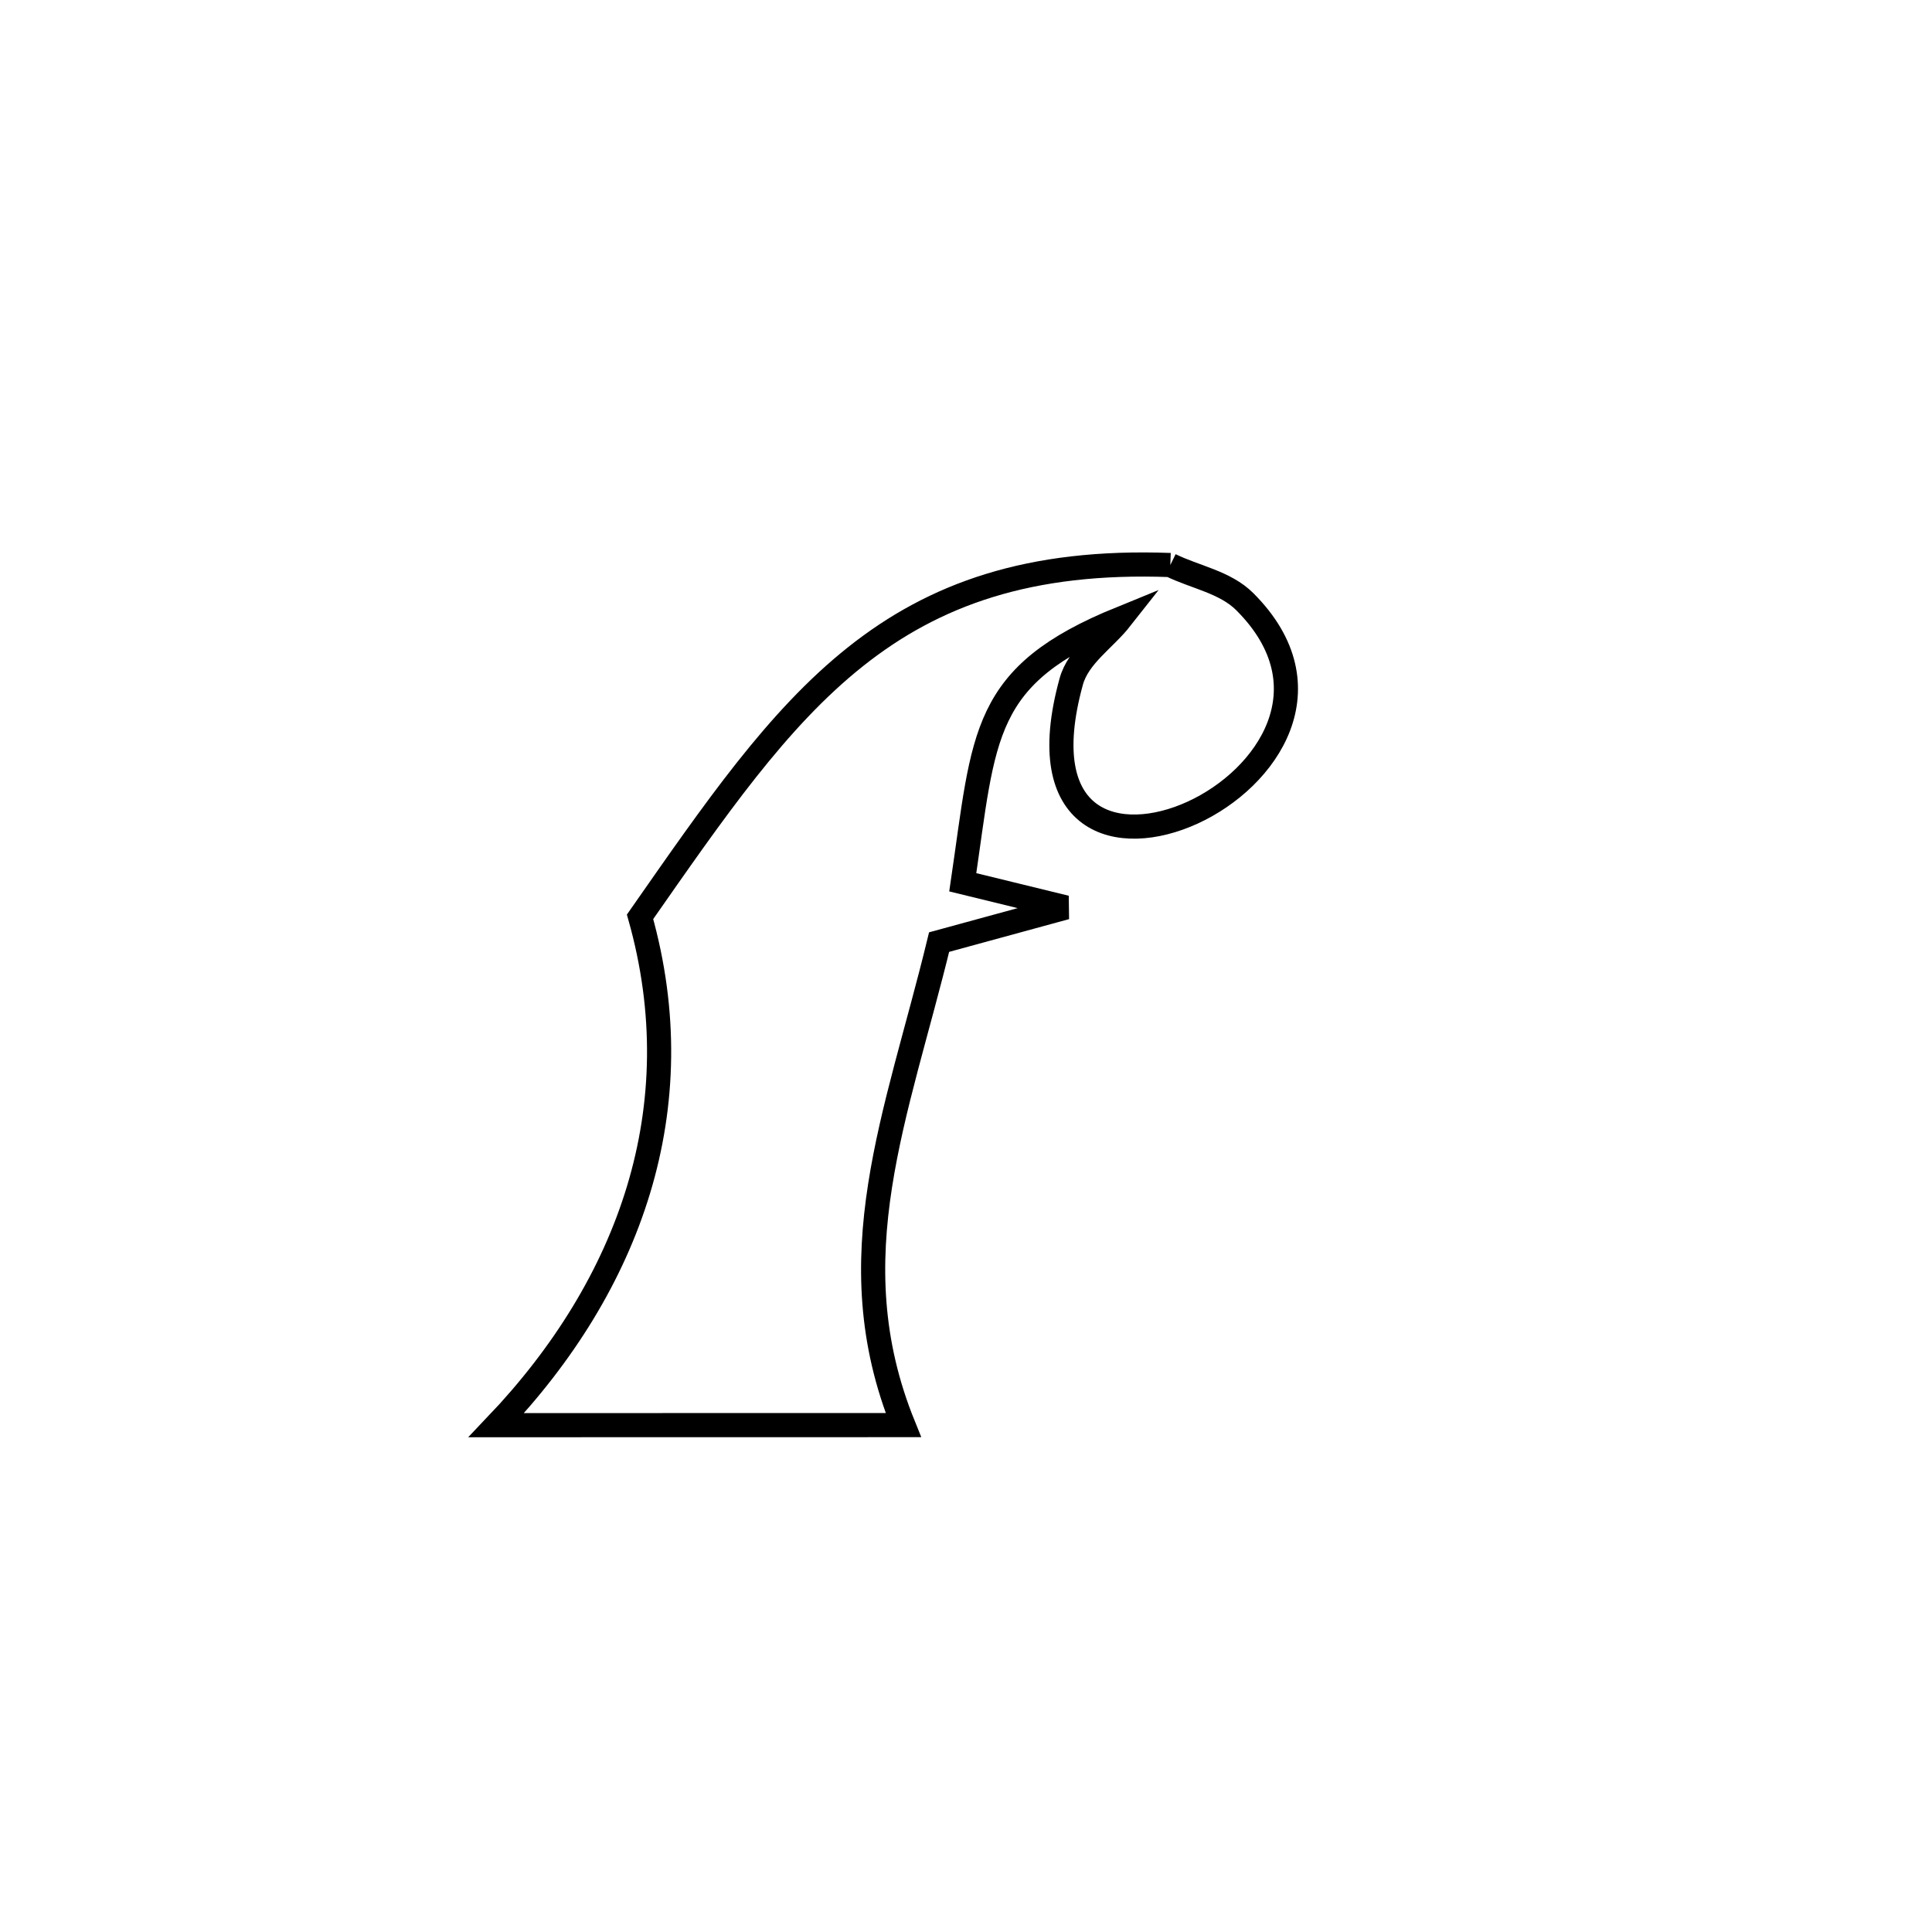 <svg xmlns="http://www.w3.org/2000/svg" viewBox="0.0 0.0 24.0 24.0" height="200px" width="200px"><path fill="none" stroke="black" stroke-width=".3" stroke-opacity="1.0"  filling="0" d="M14.538 7.019 L14.538 7.019 C14.846 7.17 15.22 7.231 15.463 7.474 C17.589 9.597 12.333 12.006 13.307 8.468 C13.395 8.147 13.719 7.944 13.925 7.682 L13.925 7.682 C12.184 8.391 12.232 9.114 11.96 10.96 L11.96 10.96 C12.387 11.064 12.814 11.169 13.241 11.273 L13.241 11.273 C12.716 11.416 12.191 11.559 11.666 11.703 L11.666 11.703 C11.144 13.852 10.38 15.625 11.222 17.703 L11.222 17.703 C9.537 17.703 7.851 17.704 6.166 17.704 L6.166 17.704 C7.826 15.961 8.619 13.759 7.951 11.389 L7.951 11.389 C8.88 10.059 9.65 8.935 10.627 8.158 C11.603 7.382 12.786 6.954 14.538 7.019 L14.538 7.019"></path></svg>